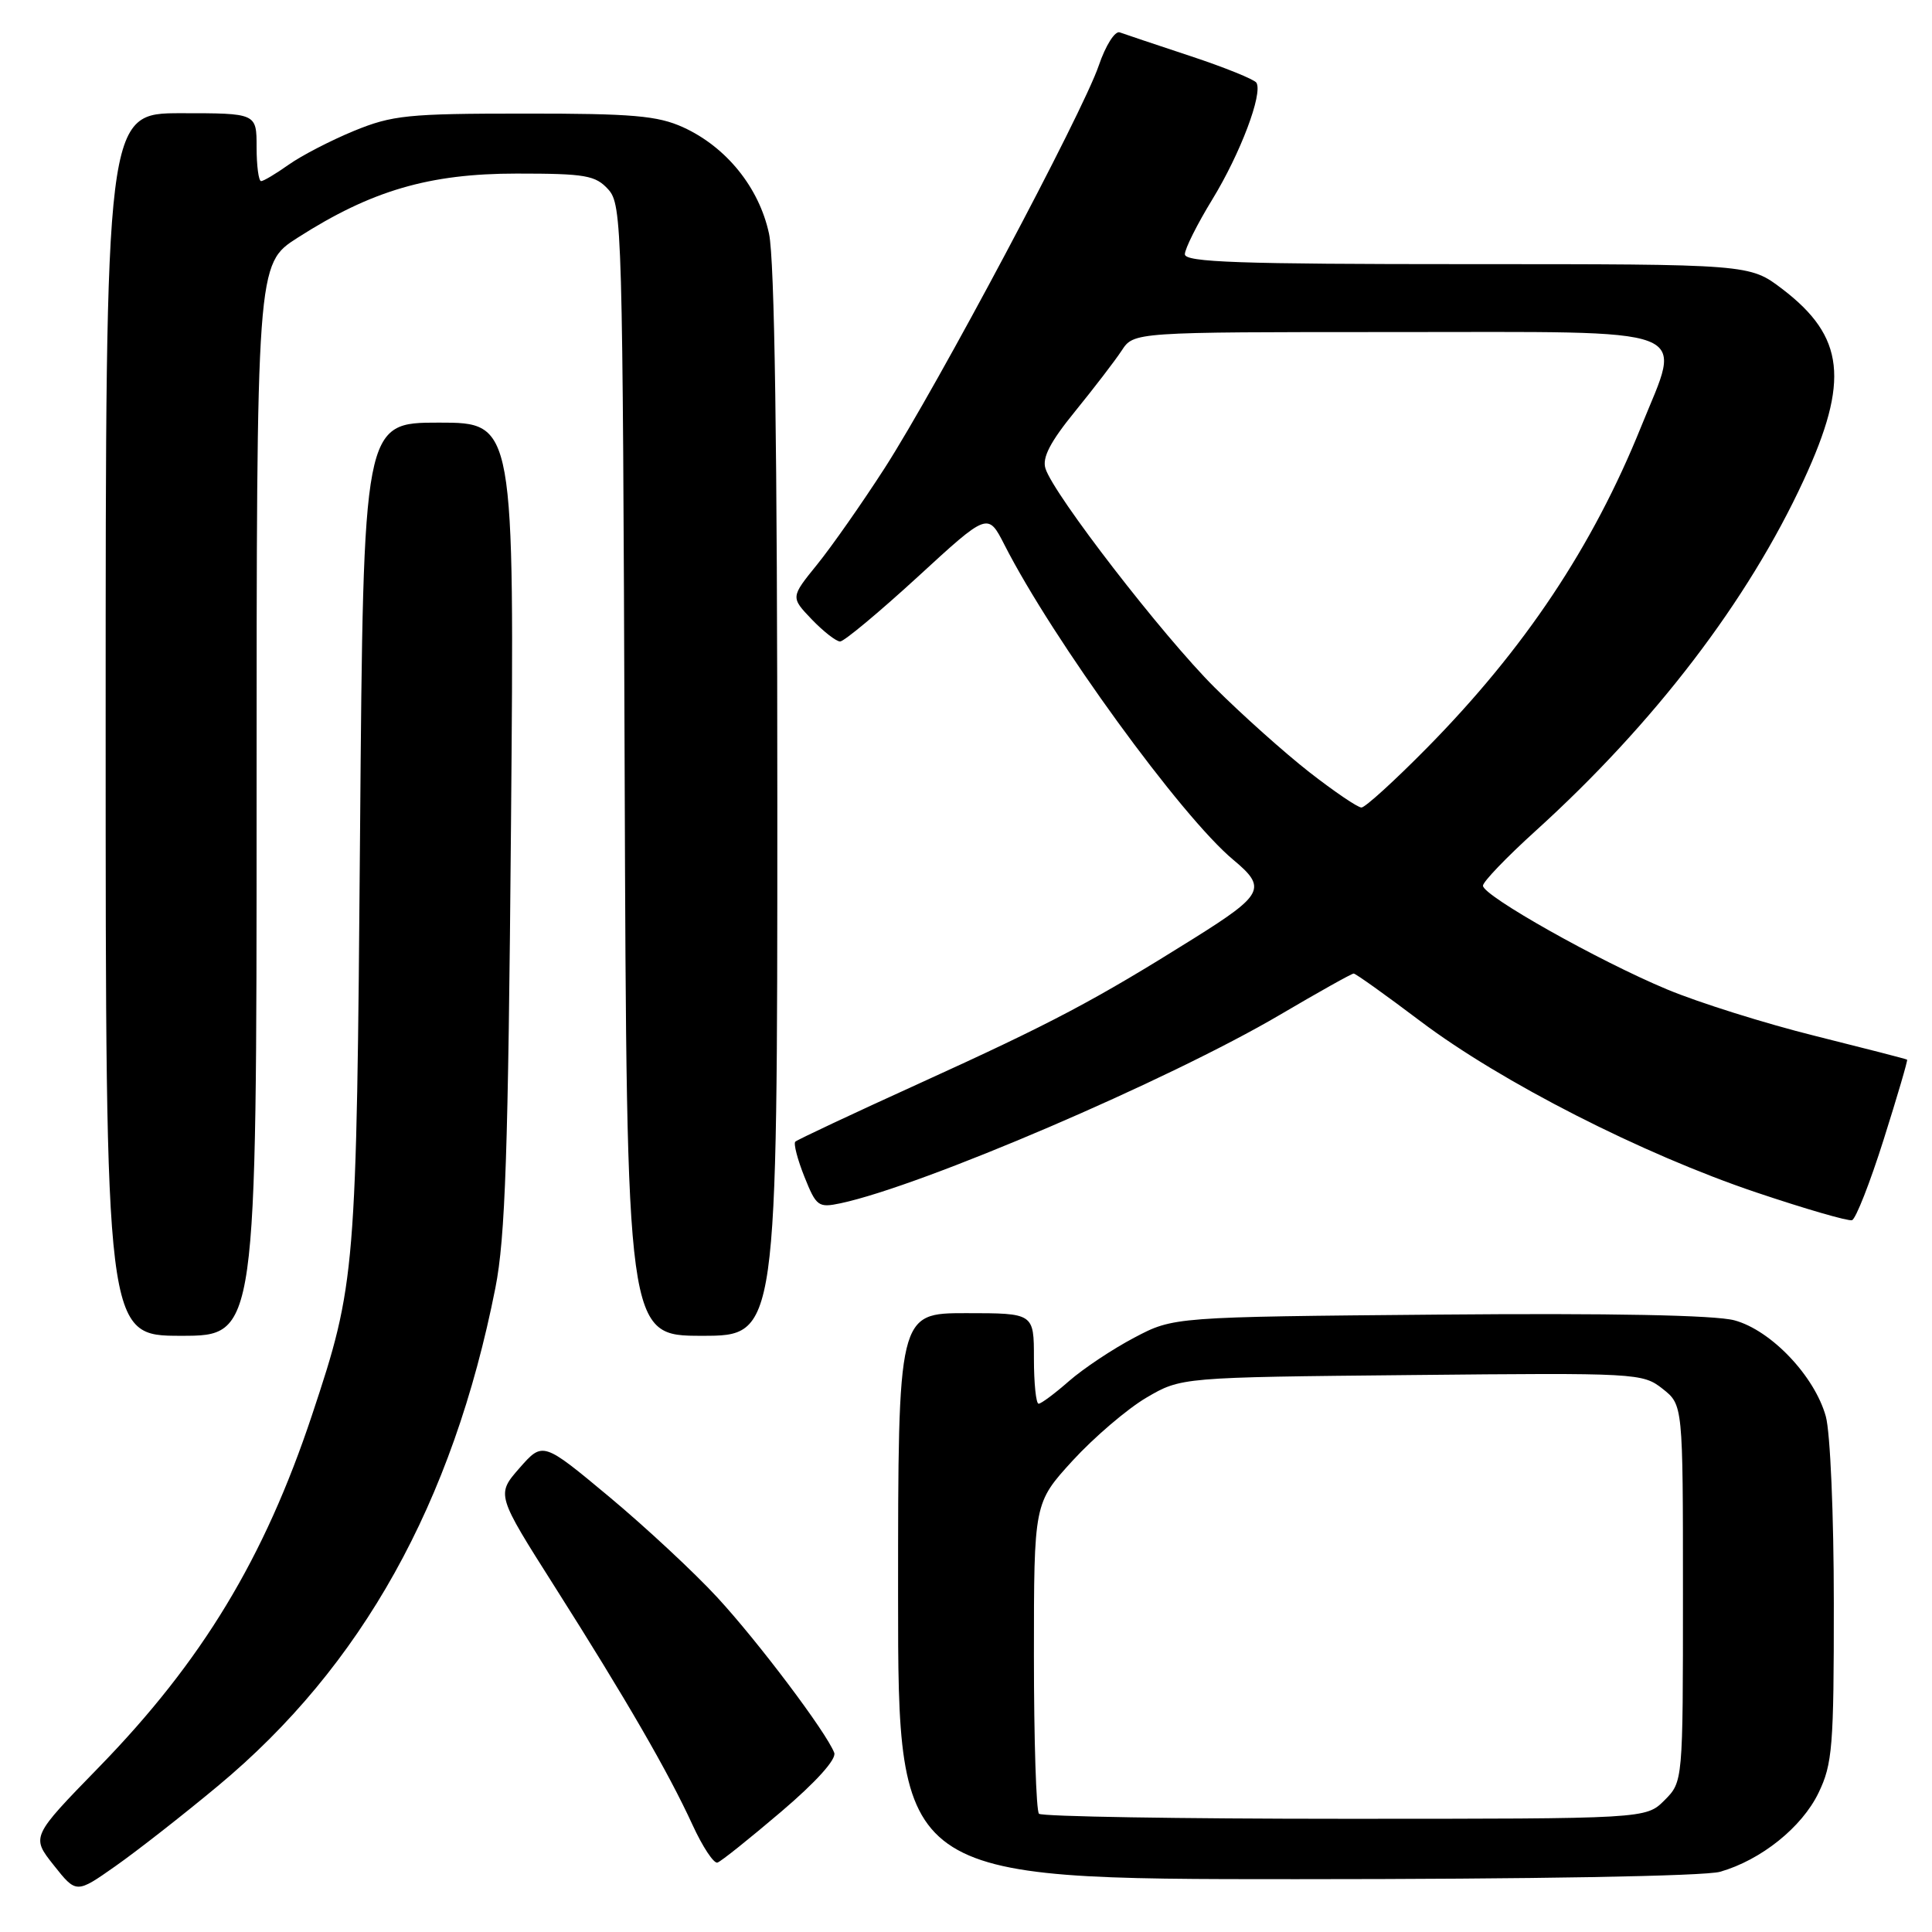 <?xml version="1.0" encoding="UTF-8" standalone="no"?>
<!DOCTYPE svg PUBLIC "-//W3C//DTD SVG 1.1//EN" "http://www.w3.org/Graphics/SVG/1.1/DTD/svg11.dtd" >
<svg xmlns="http://www.w3.org/2000/svg" xmlns:xlink="http://www.w3.org/1999/xlink" version="1.1" viewBox="0 0 256 256">
 <g >
 <path fill="currentColor"
d=" M 28.86 236.66 C 47.95 220.80 60.00 199.17 65.64 170.66 C 66.96 163.98 67.34 152.83 67.71 109.25 C 68.17 56.00 68.17 56.00 58.16 56.00 C 48.15 56.00 48.15 56.00 47.71 110.25 C 47.24 168.90 47.15 170.02 41.35 187.48 C 35.03 206.48 26.78 220.12 13.10 234.17 C 4.13 243.38 4.13 243.38 7.12 247.15 C 10.11 250.92 10.11 250.92 15.30 247.27 C 18.16 245.26 24.26 240.49 28.86 236.66 Z  M 227.92 248.02 C 233.34 246.47 238.76 242.13 240.96 237.57 C 242.81 233.75 243.00 231.45 242.99 212.43 C 242.99 200.76 242.52 189.81 241.93 187.68 C 240.44 182.32 234.67 176.26 229.82 174.95 C 227.25 174.26 213.45 173.99 190.68 174.19 C 155.50 174.50 155.50 174.50 150.29 177.25 C 147.42 178.76 143.54 181.35 141.65 183.00 C 139.77 184.65 137.96 186.00 137.62 186.00 C 137.28 186.00 137.00 183.30 137.00 180.00 C 137.00 174.00 137.00 174.00 128.00 174.00 C 119.00 174.00 119.00 174.00 119.00 211.50 C 119.00 249.00 119.00 249.00 171.76 249.00 C 203.11 249.00 225.90 248.60 227.92 248.02 Z  M 103.51 240.06 C 108.14 236.12 110.87 233.09 110.54 232.25 C 109.50 229.54 100.47 217.54 95.04 211.66 C 92.00 208.36 85.55 202.36 80.72 198.33 C 71.93 191.01 71.93 191.01 68.84 194.52 C 65.76 198.04 65.76 198.04 73.52 210.27 C 82.98 225.18 88.54 234.79 91.76 241.80 C 93.10 244.72 94.59 246.97 95.07 246.80 C 95.56 246.64 99.35 243.60 103.51 240.06 Z  M 34.00 105.99 C 34.00 34.98 34.00 34.98 39.42 31.51 C 49.21 25.24 56.87 23.00 68.46 23.00 C 77.59 23.00 78.90 23.23 80.60 25.10 C 82.43 27.13 82.51 30.06 82.77 102.10 C 83.04 177.00 83.04 177.00 93.02 177.00 C 103.00 177.00 103.00 177.00 103.00 106.55 C 103.00 59.10 102.64 34.42 101.90 30.97 C 100.59 24.85 96.24 19.47 90.51 16.86 C 87.13 15.33 83.81 15.04 69.50 15.05 C 54.04 15.05 51.99 15.26 46.89 17.35 C 43.81 18.62 39.91 20.64 38.24 21.83 C 36.56 23.02 34.92 24.00 34.60 24.00 C 34.27 24.00 34.00 21.98 34.00 19.50 C 34.00 15.00 34.00 15.00 24.00 15.00 C 14.00 15.00 14.00 15.00 14.00 96.00 C 14.00 177.00 14.00 177.00 24.00 177.00 C 34.00 177.00 34.00 177.00 34.00 105.99 Z  M 249.60 150.98 C 251.41 145.25 252.81 140.49 252.70 140.41 C 252.59 140.32 247.10 138.91 240.50 137.26 C 233.90 135.62 225.09 132.85 220.92 131.11 C 211.86 127.34 196.50 118.69 196.50 117.36 C 196.50 116.84 199.63 113.58 203.45 110.12 C 219.22 95.83 231.61 79.63 239.00 63.62 C 245.09 50.45 244.43 44.60 236.17 38.30 C 231.84 35.00 231.84 35.00 194.42 35.00 C 164.25 35.00 157.00 34.75 157.00 33.69 C 157.00 32.97 158.63 29.71 160.63 26.44 C 164.36 20.34 167.36 12.39 166.48 10.96 C 166.20 10.52 162.27 8.93 157.74 7.43 C 153.21 5.93 148.99 4.52 148.37 4.29 C 147.74 4.06 146.50 6.02 145.59 8.69 C 143.44 15.00 124.21 51.15 117.24 62.00 C 114.23 66.67 110.19 72.44 108.26 74.82 C 104.76 79.14 104.76 79.14 107.56 82.07 C 109.11 83.68 110.80 85.00 111.32 85.00 C 111.84 85.00 116.46 81.15 121.59 76.45 C 130.90 67.89 130.90 67.89 133.10 72.20 C 139.51 84.78 156.54 108.22 163.43 113.94 C 167.89 117.65 167.44 118.54 158.24 124.31 C 145.00 132.60 139.42 135.55 121.92 143.51 C 113.08 147.53 105.64 151.02 105.38 151.28 C 105.13 151.54 105.67 153.63 106.59 155.93 C 108.16 159.86 108.44 160.06 111.38 159.44 C 122.26 157.12 154.87 143.13 169.61 134.46 C 174.71 131.46 179.10 129.00 179.37 129.00 C 179.63 129.00 183.61 131.84 188.22 135.32 C 198.92 143.39 217.64 152.93 232.71 158.00 C 239.19 160.18 244.91 161.84 245.40 161.68 C 245.90 161.53 247.79 156.71 249.60 150.98 Z  M 137.67 240.33 C 137.30 239.97 137.00 230.55 137.00 219.41 C 137.00 199.16 137.00 199.16 142.13 193.54 C 144.96 190.46 149.34 186.71 151.88 185.21 C 156.50 182.50 156.50 182.50 187.05 182.20 C 216.91 181.90 217.66 181.94 220.30 184.02 C 223.00 186.15 223.00 186.15 223.00 211.12 C 223.00 236.09 223.00 236.09 220.55 238.55 C 218.09 241.00 218.09 241.00 178.21 241.00 C 156.28 241.00 138.03 240.70 137.67 240.33 Z  M 173.50 102.32 C 170.20 99.74 164.54 94.68 160.92 91.07 C 154.07 84.24 139.62 65.54 138.53 62.08 C 138.07 60.65 139.16 58.55 142.46 54.50 C 144.97 51.41 147.75 47.79 148.63 46.45 C 150.23 44.00 150.23 44.00 184.58 44.00 C 225.49 44.00 222.91 43.02 217.46 56.53 C 211.04 72.44 202.04 85.95 189.06 99.12 C 184.79 103.45 180.89 107.00 180.40 107.00 C 179.90 107.00 176.80 104.89 173.50 102.32 Z "/>
</g>
</svg>